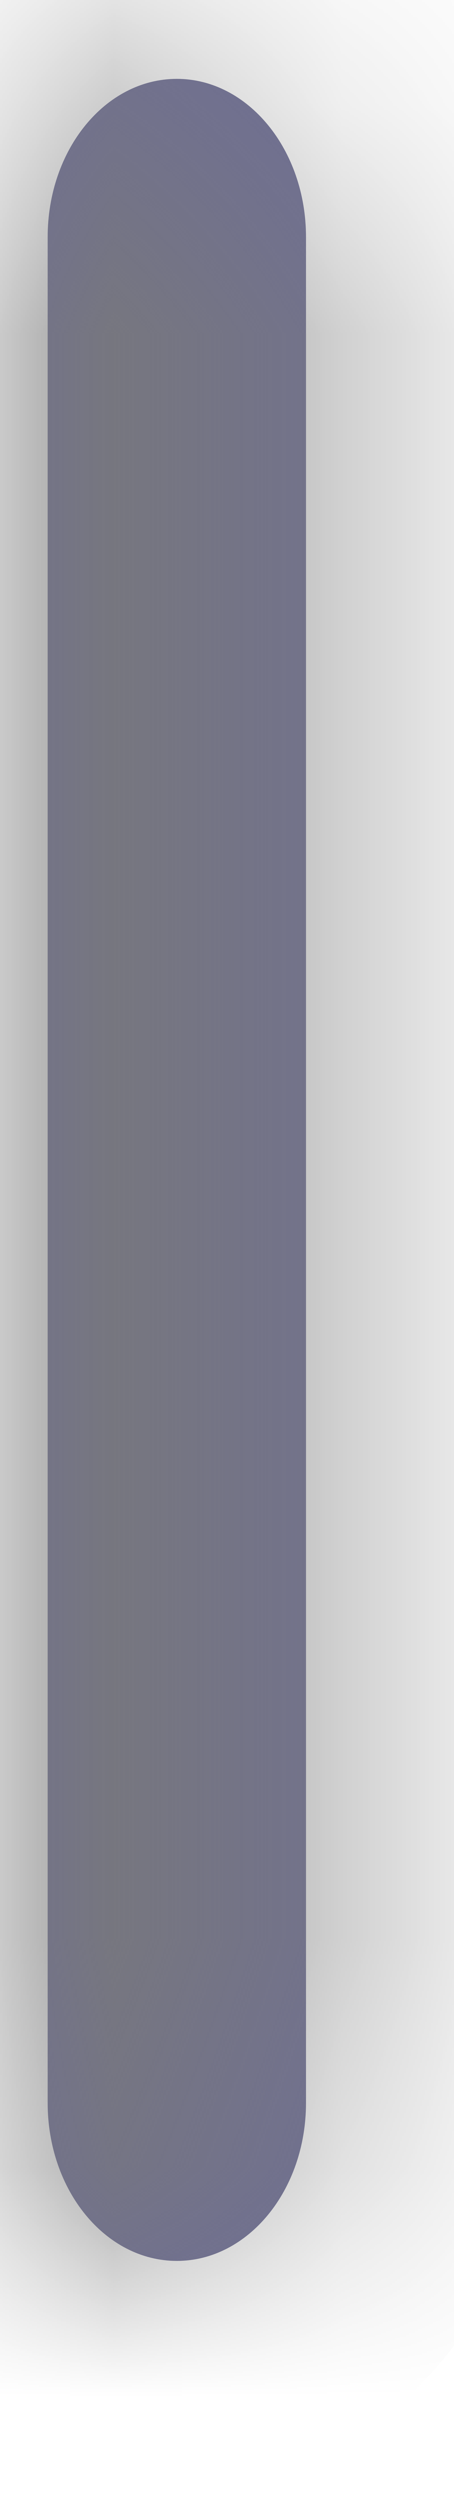 ﻿<?xml version="1.0" encoding="utf-8"?>
<svg version="1.1" xmlns:xlink="http://www.w3.org/1999/xlink" width="2px" height="11px" xmlns="http://www.w3.org/2000/svg">
  <defs>
    <mask fill="white" id="clip238">
      <path d="M 1.348 9.253  C 1.348 9.637  1.093 9.948  0.779 9.948  C 0.464 9.948  0.21 9.637  0.21 9.253  L 0.21 1.043  C 0.21 0.659  0.464 0.347  0.779 0.347  C 1.093 0.347  1.348 0.659  1.348 1.043  L 1.348 9.253  Z " fill-rule="evenodd" />
    </mask>
  </defs>
  <g transform="matrix(1 0 0 1 -331 -408 )">
    <path d="M 1.348 9.253  C 1.348 9.637  1.093 9.948  0.779 9.948  C 0.464 9.948  0.21 9.637  0.21 9.253  L 0.21 1.043  C 0.21 0.659  0.464 0.347  0.779 0.347  C 1.093 0.347  1.348 0.659  1.348 1.043  L 1.348 9.253  Z " fill-rule="nonzero" fill="#6e6e96" stroke="none" transform="matrix(1 0 0 1 331 408 )" />
    <path d="M 1.348 9.253  C 1.348 9.637  1.093 9.948  0.779 9.948  C 0.464 9.948  0.21 9.637  0.21 9.253  L 0.21 1.043  C 0.21 0.659  0.464 0.347  0.779 0.347  C 1.093 0.347  1.348 0.659  1.348 1.043  L 1.348 9.253  Z " stroke-width="2" stroke="#797979" fill="none" transform="matrix(1 0 0 1 331 408 )" mask="url(#clip238)" />
  </g>
</svg>